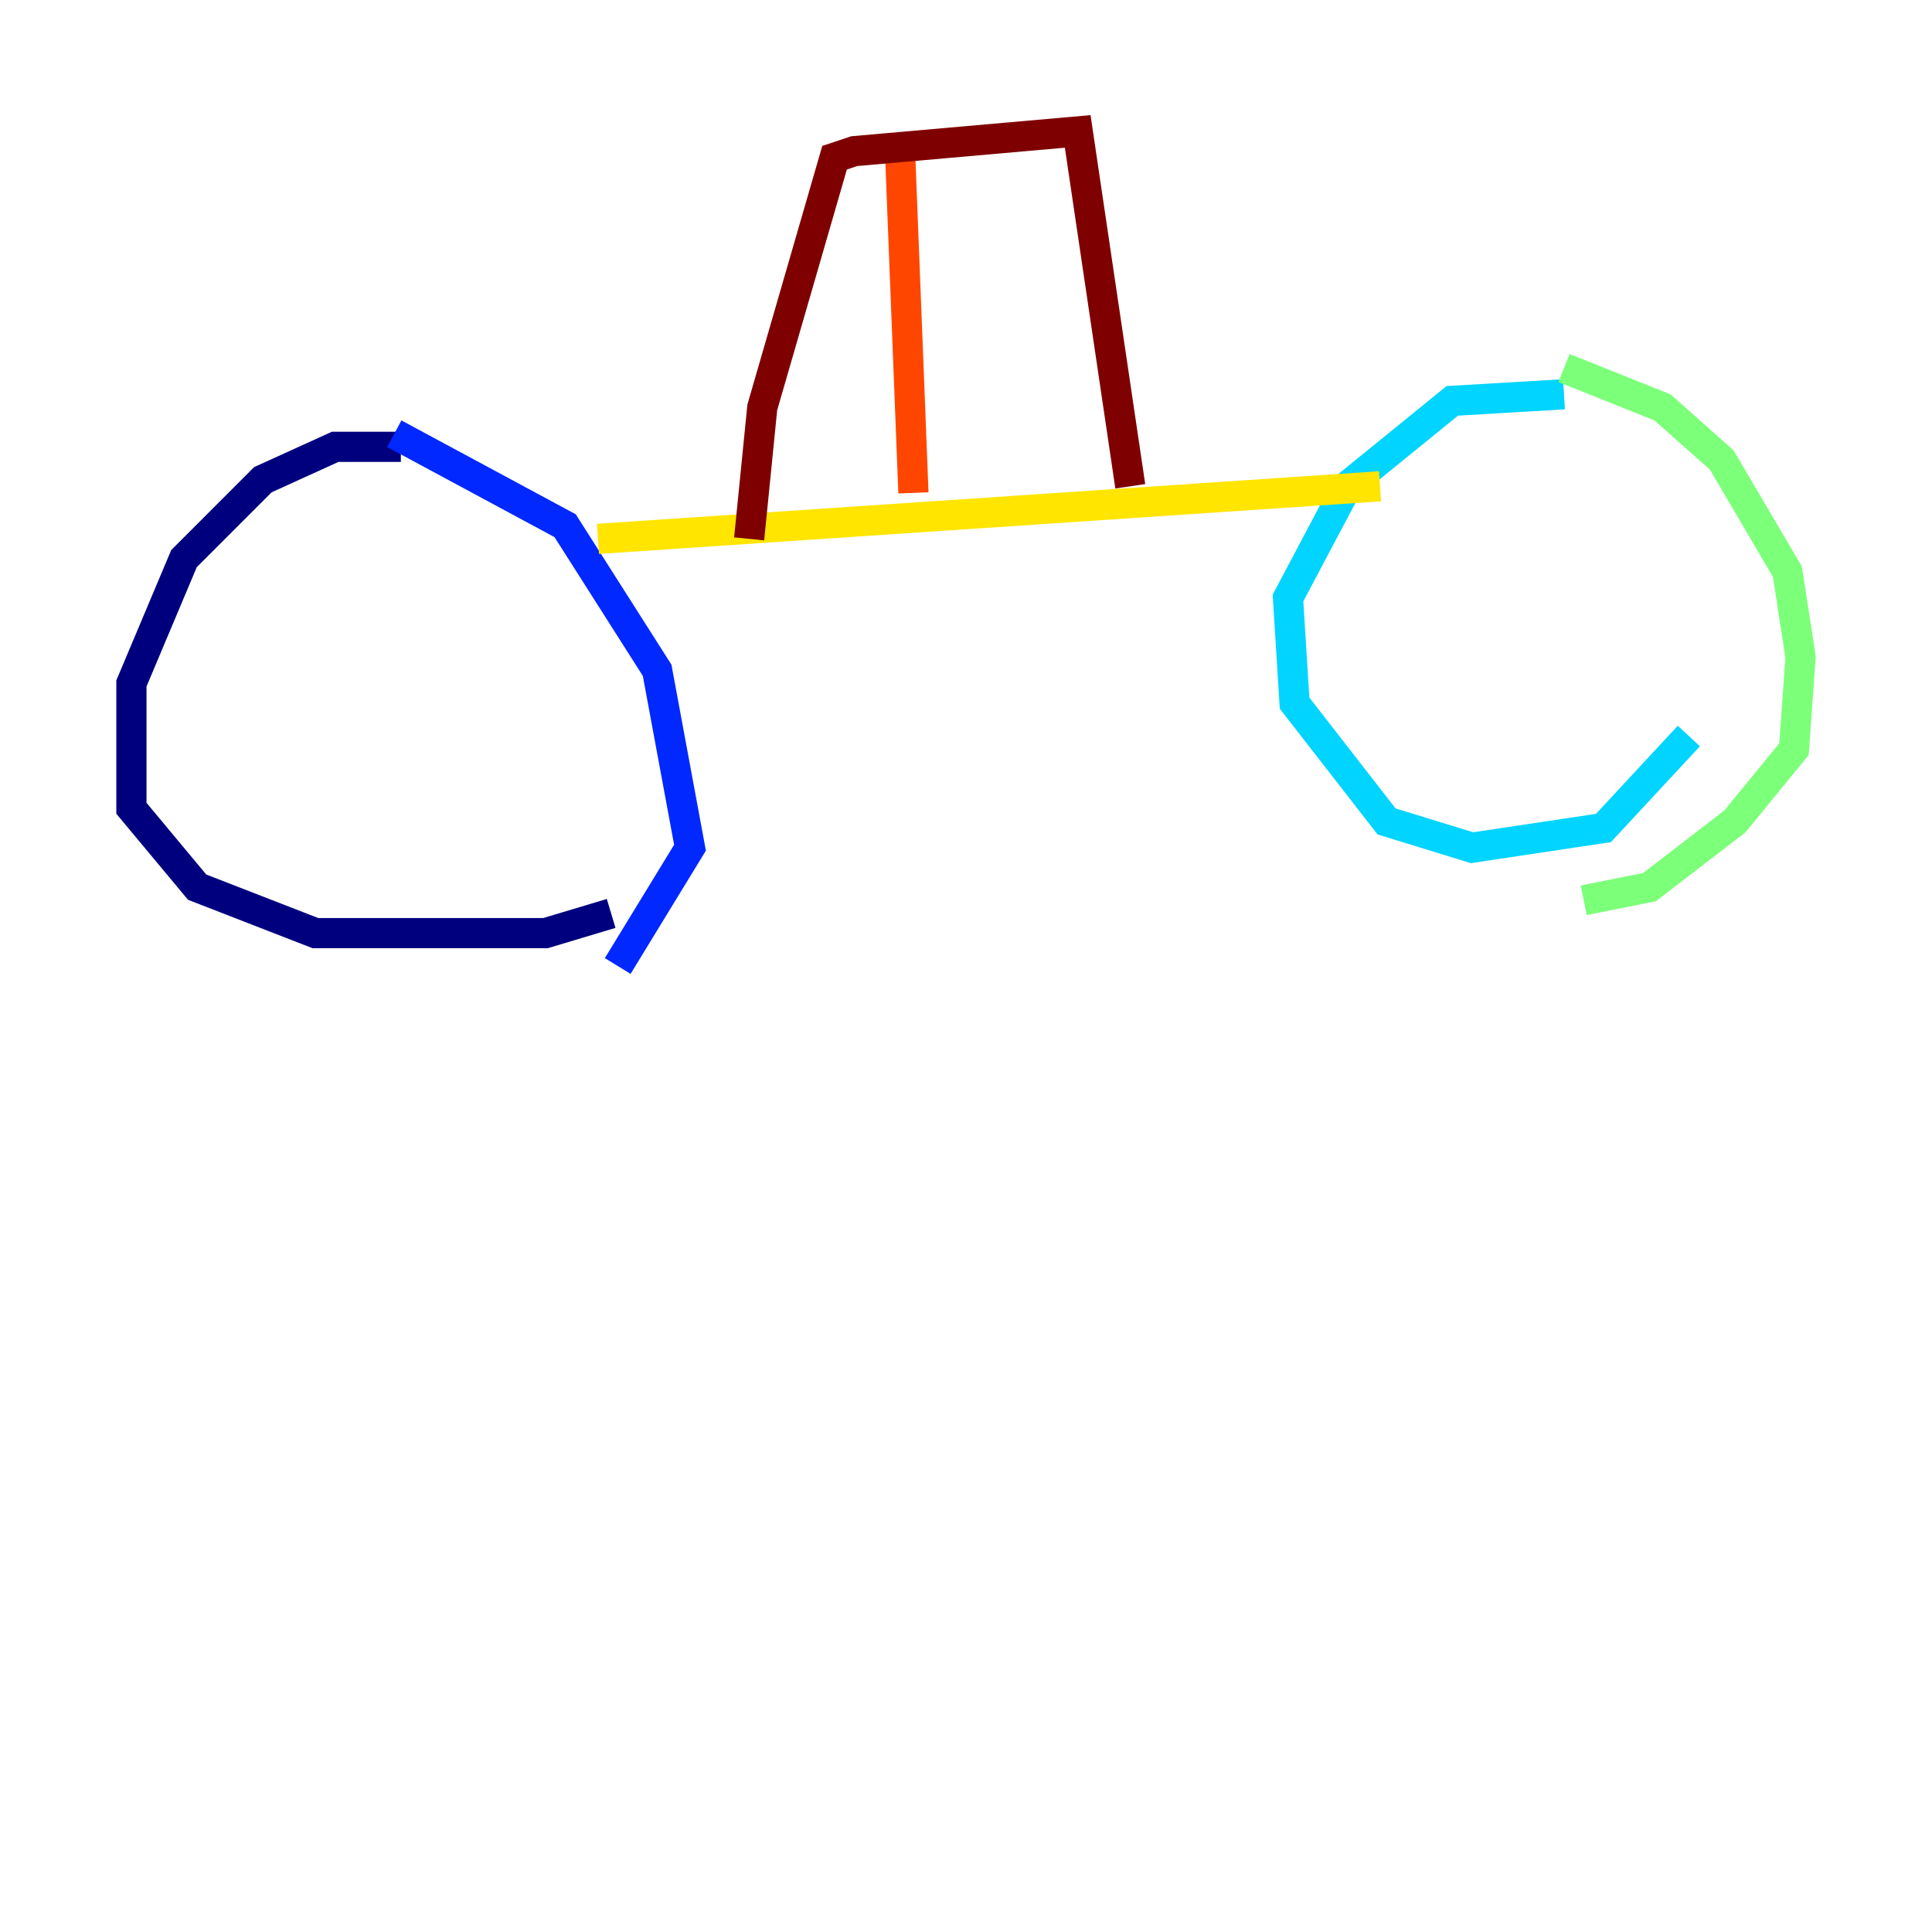 <?xml version="1.0" encoding="utf-8" ?>
<svg baseProfile="tiny" height="128" version="1.2" viewBox="0,0,128,128" width="128" xmlns="http://www.w3.org/2000/svg" xmlns:ev="http://www.w3.org/2001/xml-events" xmlns:xlink="http://www.w3.org/1999/xlink"><defs /><polyline fill="none" points="26.558,29.605 22.204,29.605 17.415,31.782 12.191,37.007 8.707,45.279 8.707,53.551 13.061,58.776 20.898,61.823 36.136,61.823 40.49,60.517" stroke="#00007f" stroke-width="2" /><polyline fill="none" points="26.122,28.735 37.442,34.83 43.537,44.408 45.714,56.163 40.925,64.0" stroke="#0028ff" stroke-width="2" /><polyline fill="none" points="103.619,26.122 96.218,26.558 89.252,32.218 85.333,39.619 85.769,46.585 91.864,54.422 97.524,56.163 106.231,54.857 111.891,48.762" stroke="#00d4ff" stroke-width="2" /><polyline fill="none" points="103.619,24.381 110.15,26.993 114.068,30.476 118.422,37.878 119.293,43.537 118.857,49.633 114.939,54.422 109.279,58.776 104.925,59.646" stroke="#7cff79" stroke-width="2" /><polyline fill="none" points="39.619,35.701 91.429,32.218" stroke="#ffe500" stroke-width="2" /><polyline fill="none" points="60.517,32.653 59.646,10.449" stroke="#ff4600" stroke-width="2" /><polyline fill="none" points="49.633,35.701 50.503,26.993 55.292,10.449 56.599,10.014 71.401,8.707 74.884,32.218" stroke="#7f0000" stroke-width="2" /></svg>